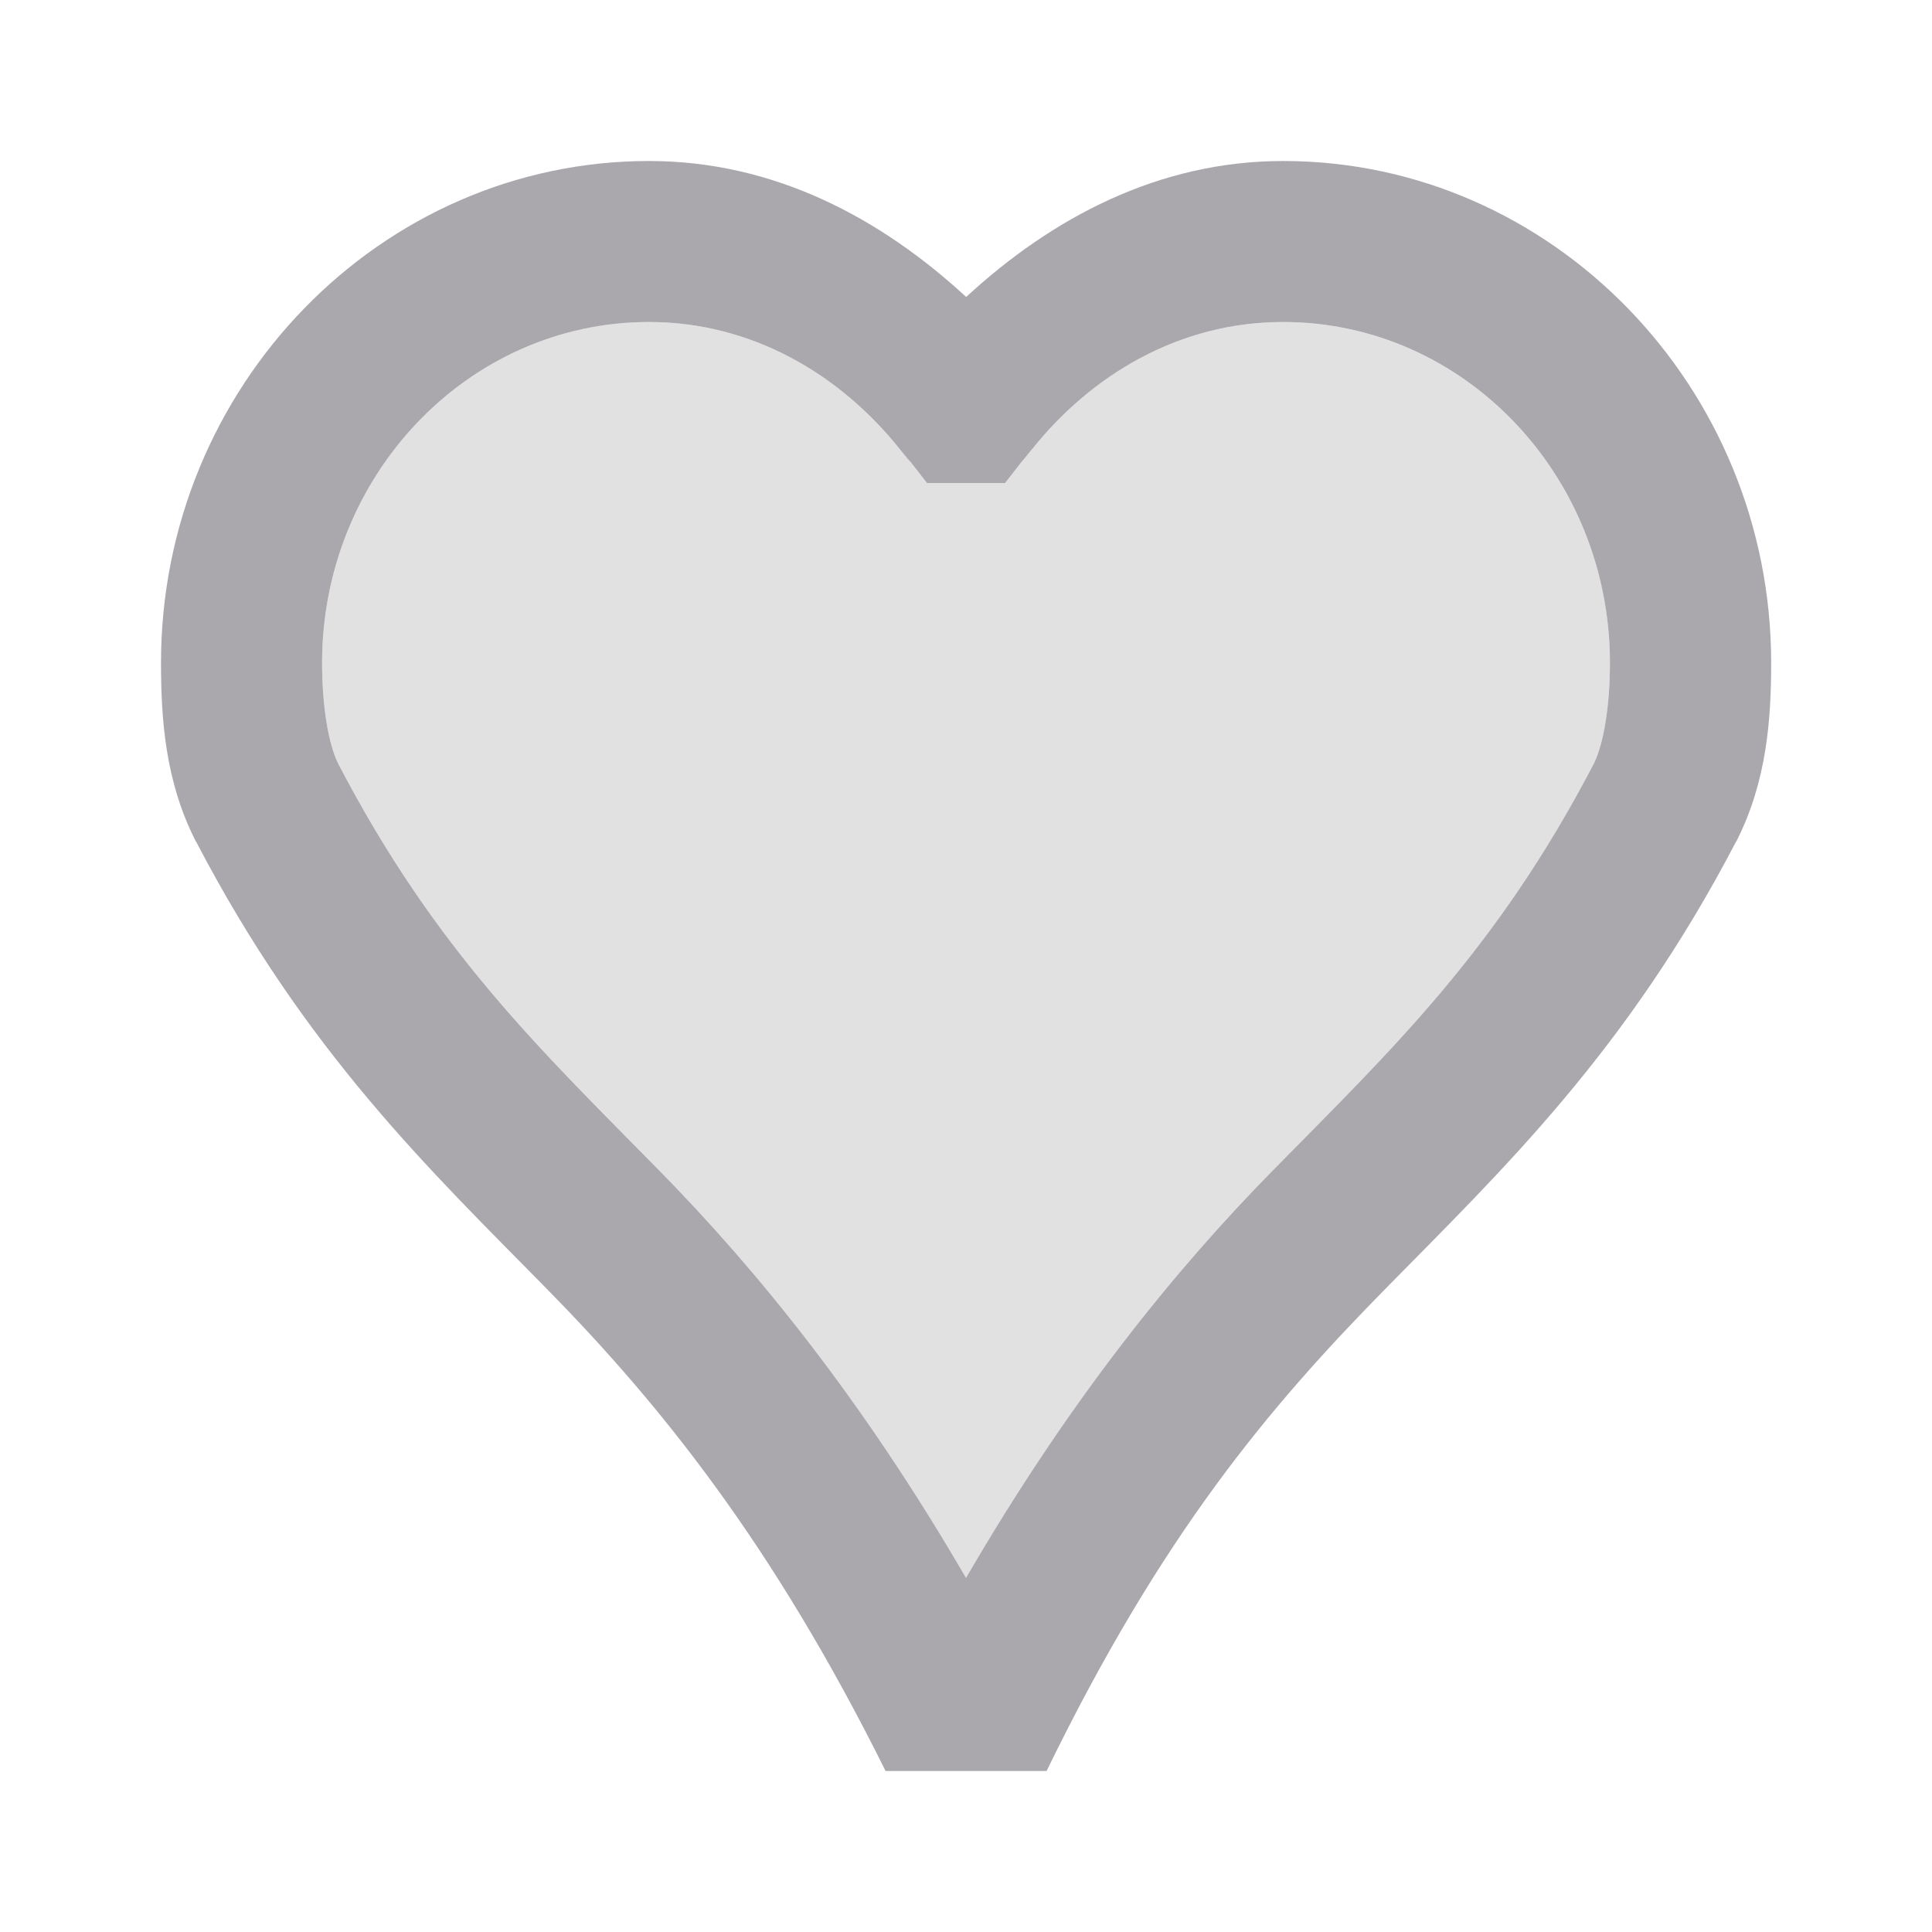 <svg viewBox="0 0 24 24" xmlns="http://www.w3.org/2000/svg"><g fill="#aaa8ac"><path d="m8.062 2c-3.336 0-6.062 2.803-6.062 6.234 0 .688.05 1.466.43 2.213l.002.004.004.004c1.357 2.604 2.894 4.069 4.348 5.547 1.422 1.446 2.816 3.179 4.217 5.998h2c1.433-2.942 2.763-4.52 4.217-5.998 1.453-1.478 2.991-2.943 4.348-5.547l.004-.004.002-.004c.379-.747.43-1.525.43-2.213 0-3.431-2.726-6.234-6.062-6.234-1.547 0-2.871.705-3.938 1.689-1.067-.985-2.391-1.689-3.938-1.689zm0 2c1.277 0 2.377.648 3.127 1.594.146.184.159.191.031.027l.295.379h.971l.295-.379c-.128.164-.118.156.027-.027h.002c.75-.946 1.85-1.594 3.127-1.594 2.256 0 4.062 1.914 4.062 4.234 0 .537-.078 1.008-.201 1.254-1.209 2.319-2.503 3.543-3.986 5.051-1.214 1.234-2.526 2.848-3.812 5.062-1.286-2.214-2.599-3.828-3.812-5.062-1.483-1.508-2.777-2.731-3.986-5.051-.123-.246-.201-.717-.201-1.254 0-2.32 1.807-4.234 4.062-4.234z"/><path d="m8.062 4c1.277 0 2.377.648 3.127 1.594.146.184.159.191.031.027l.295.379h.971l.295-.379c-.128.164-.118.156.027-.027h.002c.75-.946 1.85-1.594 3.127-1.594 2.256 0 4.062 1.914 4.062 4.234 0 .537-.078 1.008-.201 1.254-1.209 2.319-2.503 3.543-3.986 5.051-1.214 1.234-2.526 2.848-3.812 5.062-1.286-2.214-2.599-3.828-3.812-5.062-1.483-1.508-2.777-2.731-3.986-5.051-.123-.246-.201-.717-.201-1.254 0-2.32 1.807-4.234 4.062-4.234z" opacity=".35"/></g></svg>